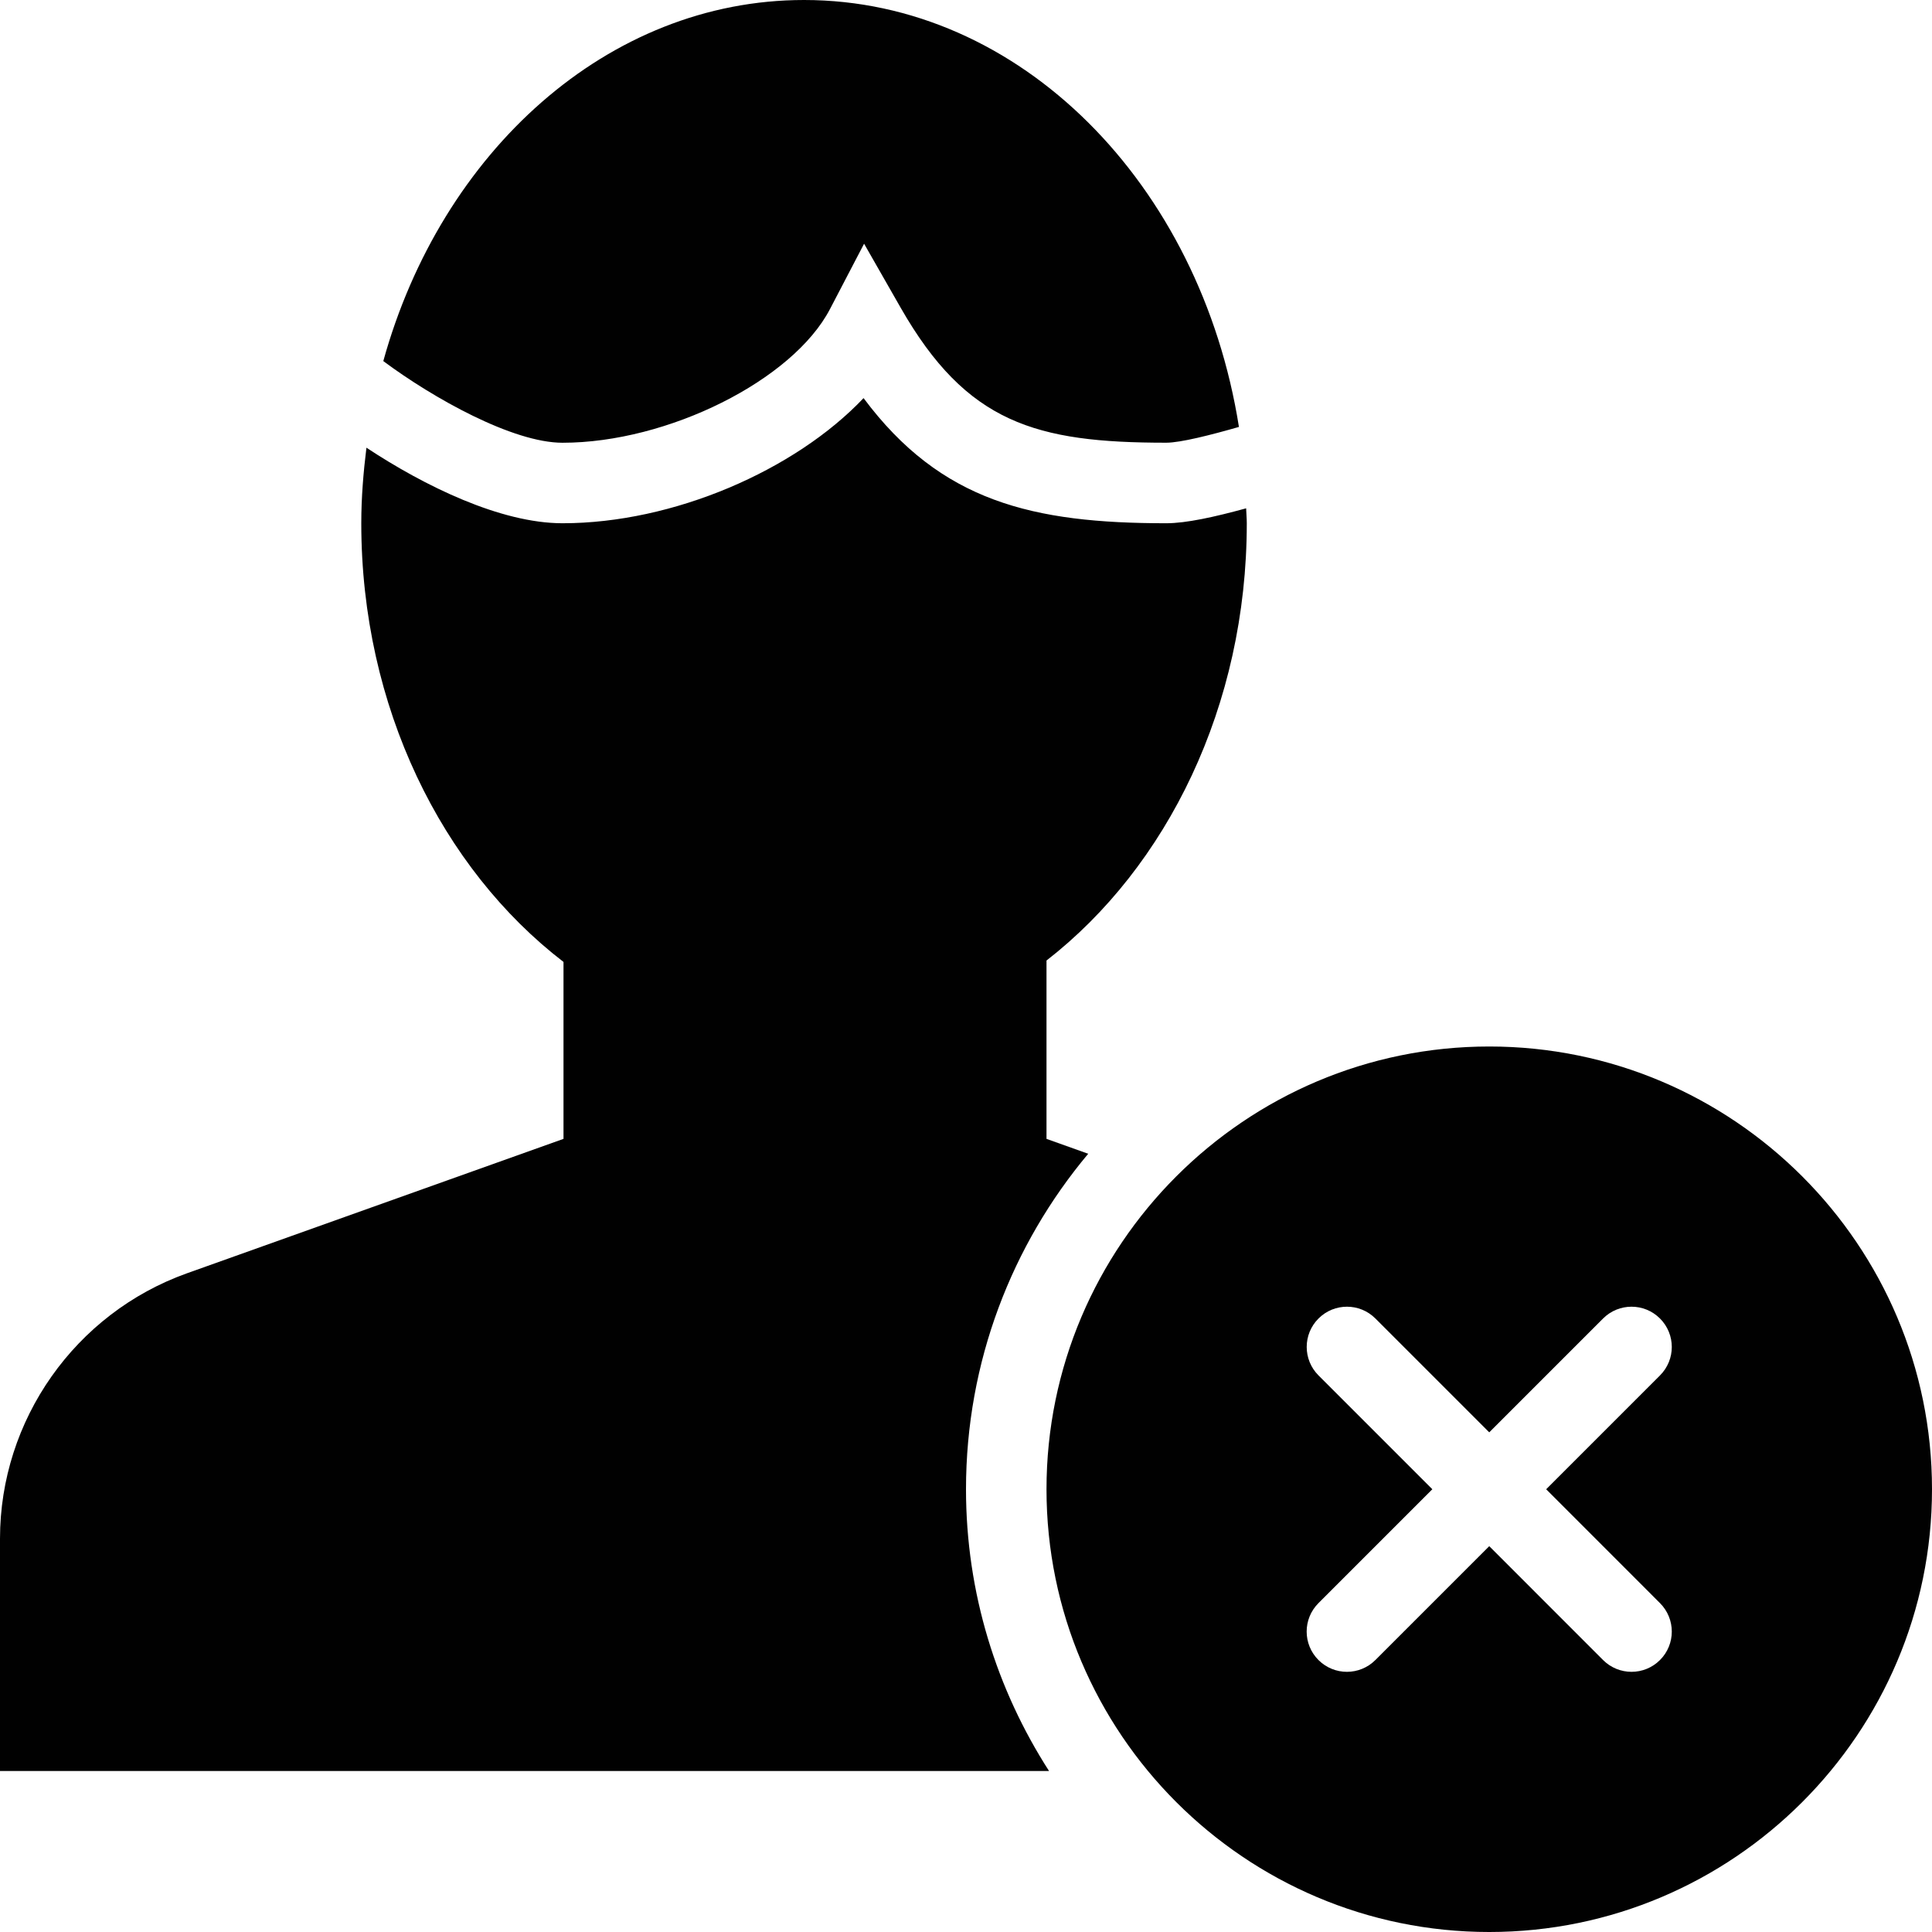 <?xml version="1.0" encoding="utf-8"?>
<!-- Generator: Adobe Illustrator 17.0.0, SVG Export Plug-In . SVG Version: 6.00 Build 0)  -->
<!DOCTYPE svg PUBLIC "-//W3C//DTD SVG 1.1//EN" "http://www.w3.org/Graphics/SVG/1.1/DTD/svg11.dtd">
<svg version="1.1" xmlns="http://www.w3.org/2000/svg" xmlns:xlink="http://www.w3.org/1999/xlink" x="0px" y="0px" width="48px"
	 height="48px" viewBox="0 0 48 48" enable-background="new 0 0 48 48" xml:space="preserve">
<g id="Layer_3">
	<g>
		<path fill="#010101" d="M27.036,28.665L26,28.295v-4.431c2.993-2.326,4.976-6.324,4.976-10.865c0-0.125-0.013-0.246-0.016-0.37
			C30.175,12.844,29.472,13,28.976,13c-3.31,0-5.599-0.531-7.521-3.109C19.748,11.689,16.729,13,13.976,13
			c-1.542,0-3.429-0.925-4.872-1.877C9.028,11.737,8.976,12.361,8.976,13c0,4.564,2.005,8.579,5.024,10.899v4.396l-9.356,3.34
			C1.866,32.629,0,35.278,0,38.228V44h26.063C24.763,41.977,24,39.578,24,37C24,33.83,25.144,30.924,27.036,28.665z"/>
		<path fill="#010101" d="M20.621,7.678l0.847-1.623l0.908,1.589c1.641,2.871,3.362,3.355,6.6,3.355
			c0.353,0,1.108-0.192,1.805-0.392C29.827,4.58,25.349,0,19.976,0c-4.875,0-9.014,3.771-10.453,8.971
			C10.764,9.895,12.741,11,13.976,11C16.593,11,19.698,9.448,20.621,7.678z"/>
		<path fill="#010101" d="M37,26c-6.065,0-11,4.935-11,11c0,6.065,4.935,11,11,11c6.065,0,11-4.935,11-11C48,30.935,43.065,26,37,26
			z M41.242,39.829c0.391,0.391,0.391,1.024,0,1.414c-0.195,0.195-0.451,0.293-0.707,0.293c-0.256,0-0.512-0.098-0.707-0.293
			L37,38.414l-2.829,2.829c-0.195,0.195-0.451,0.293-0.707,0.293c-0.256,0-0.512-0.098-0.707-0.293
			c-0.391-0.391-0.391-1.023,0-1.414L35.586,37l-2.828-2.828c-0.391-0.391-0.391-1.024,0-1.414c0.391-0.391,1.023-0.391,1.414,0
			L37,35.586l2.828-2.828c0.391-0.391,1.023-0.391,1.414,0c0.391,0.391,0.391,1.023,0,1.414L38.414,37L41.242,39.829z"/>
	</g>
</g>
<g id="nyt_x5F_exporter_x5F_info" display="none">
</g>
</svg>
